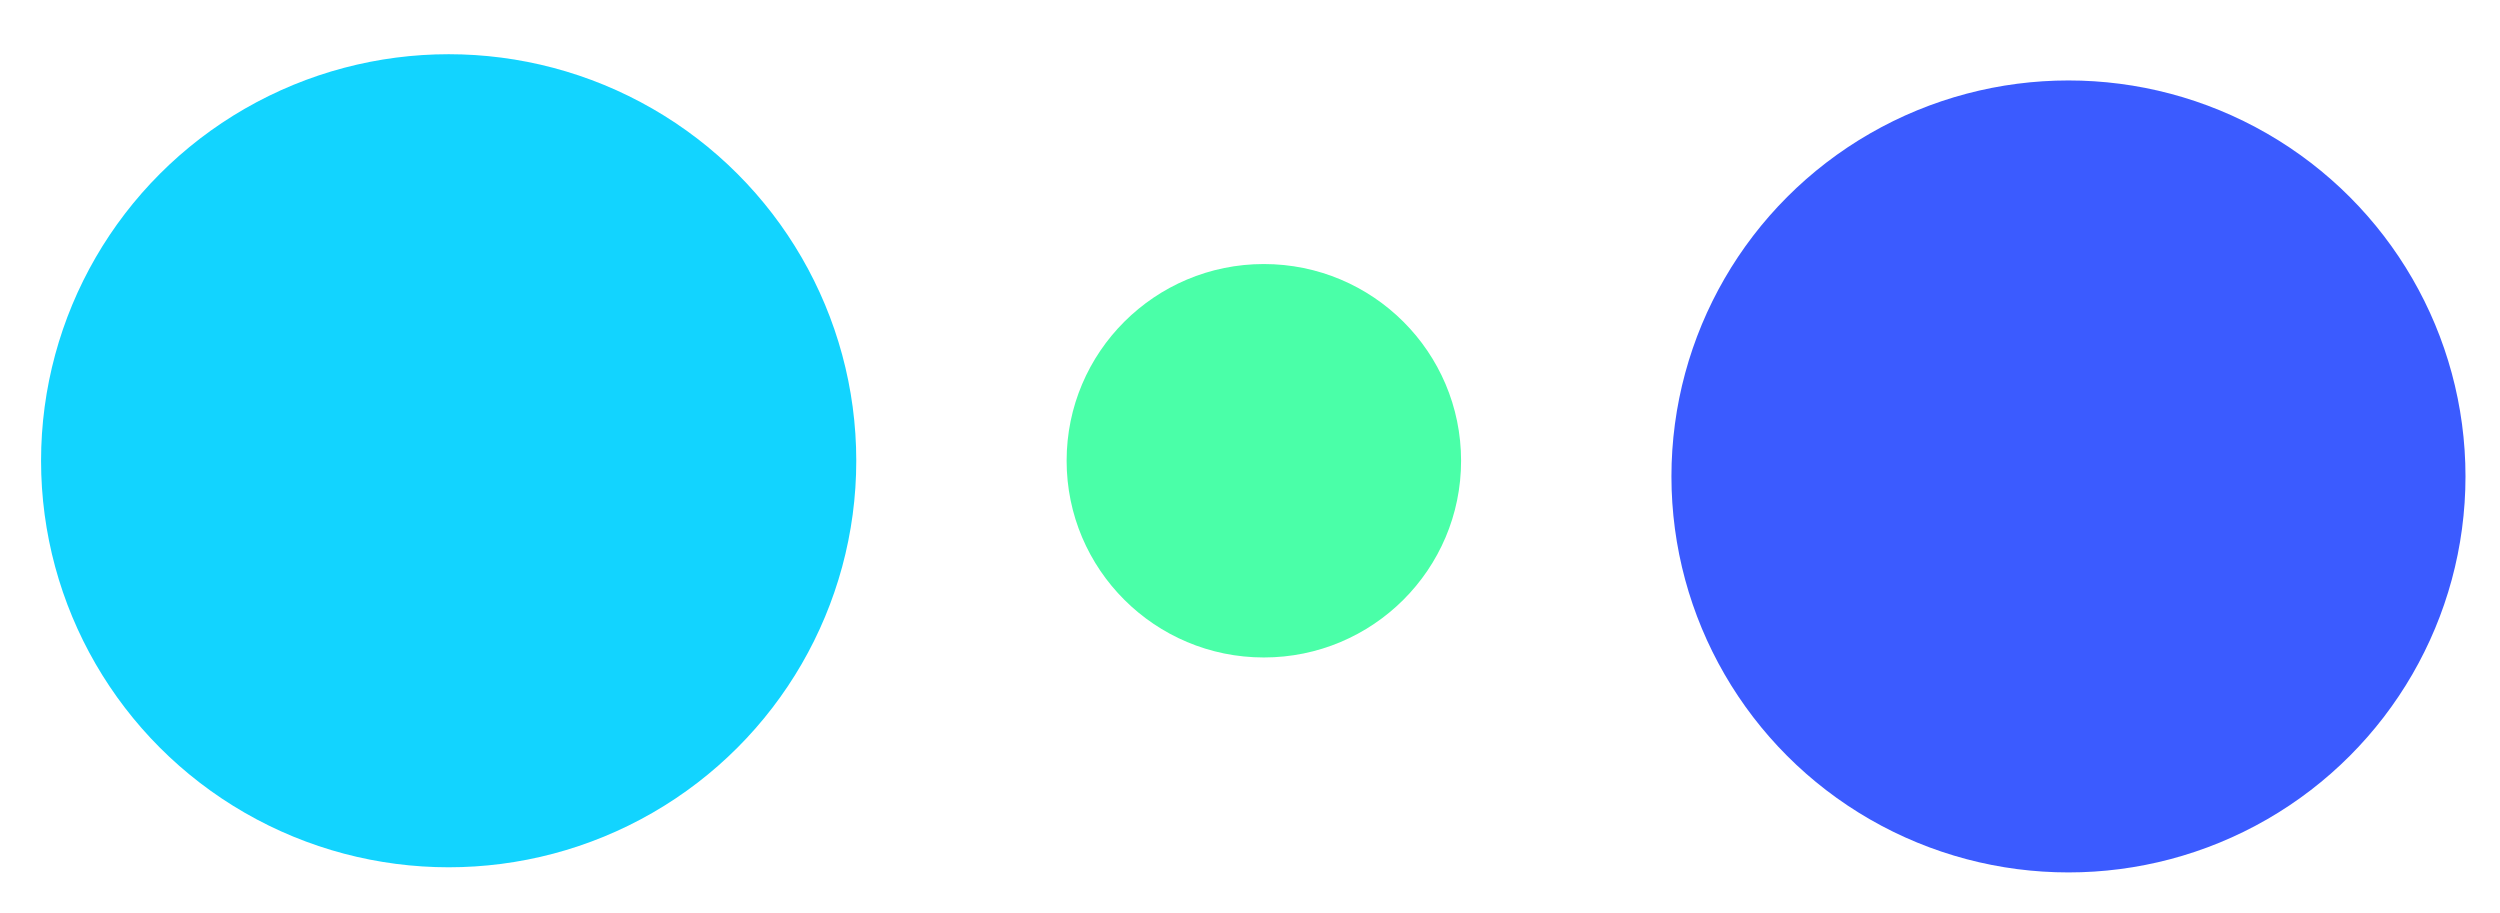 <?xml version="1.0" encoding="UTF-8" standalone="no"?>
<!DOCTYPE svg PUBLIC "-//W3C//DTD SVG 1.1//EN" "http://www.w3.org/Graphics/SVG/1.1/DTD/svg11.dtd">
<svg width="100%" height="100%" viewBox="0 0 126 46" version="1.1" xmlns="http://www.w3.org/2000/svg" xmlns:xlink="http://www.w3.org/1999/xlink" xml:space="preserve" xmlns:serif="http://www.serif.com/" style="fill-rule:evenodd;clip-rule:evenodd;stroke-linejoin:round;stroke-miterlimit:2;">
    <g transform="matrix(1,0,0,1,-580,0)">
        <g id="pattern6" transform="matrix(4.395,0,0,1.512,158.62,-30.734)">
            <rect x="96" y="20.691" width="28.438" height="30.011" style="fill:none;"/>
            <g transform="matrix(0.228,0,0,0.661,96.348,22.134)">
                <circle cx="20.501" cy="20.501" r="20.501" style="fill:rgb(18,212,255);"/>
                <circle cx="61.502" cy="20.501" r="9.92" style="fill:rgb(74,255,168);"/>
                <circle cx="101.971" cy="21.292" r="19.969" style="fill:rgb(59,91,255);"/>
            </g>
        </g>
    </g>
</svg>
